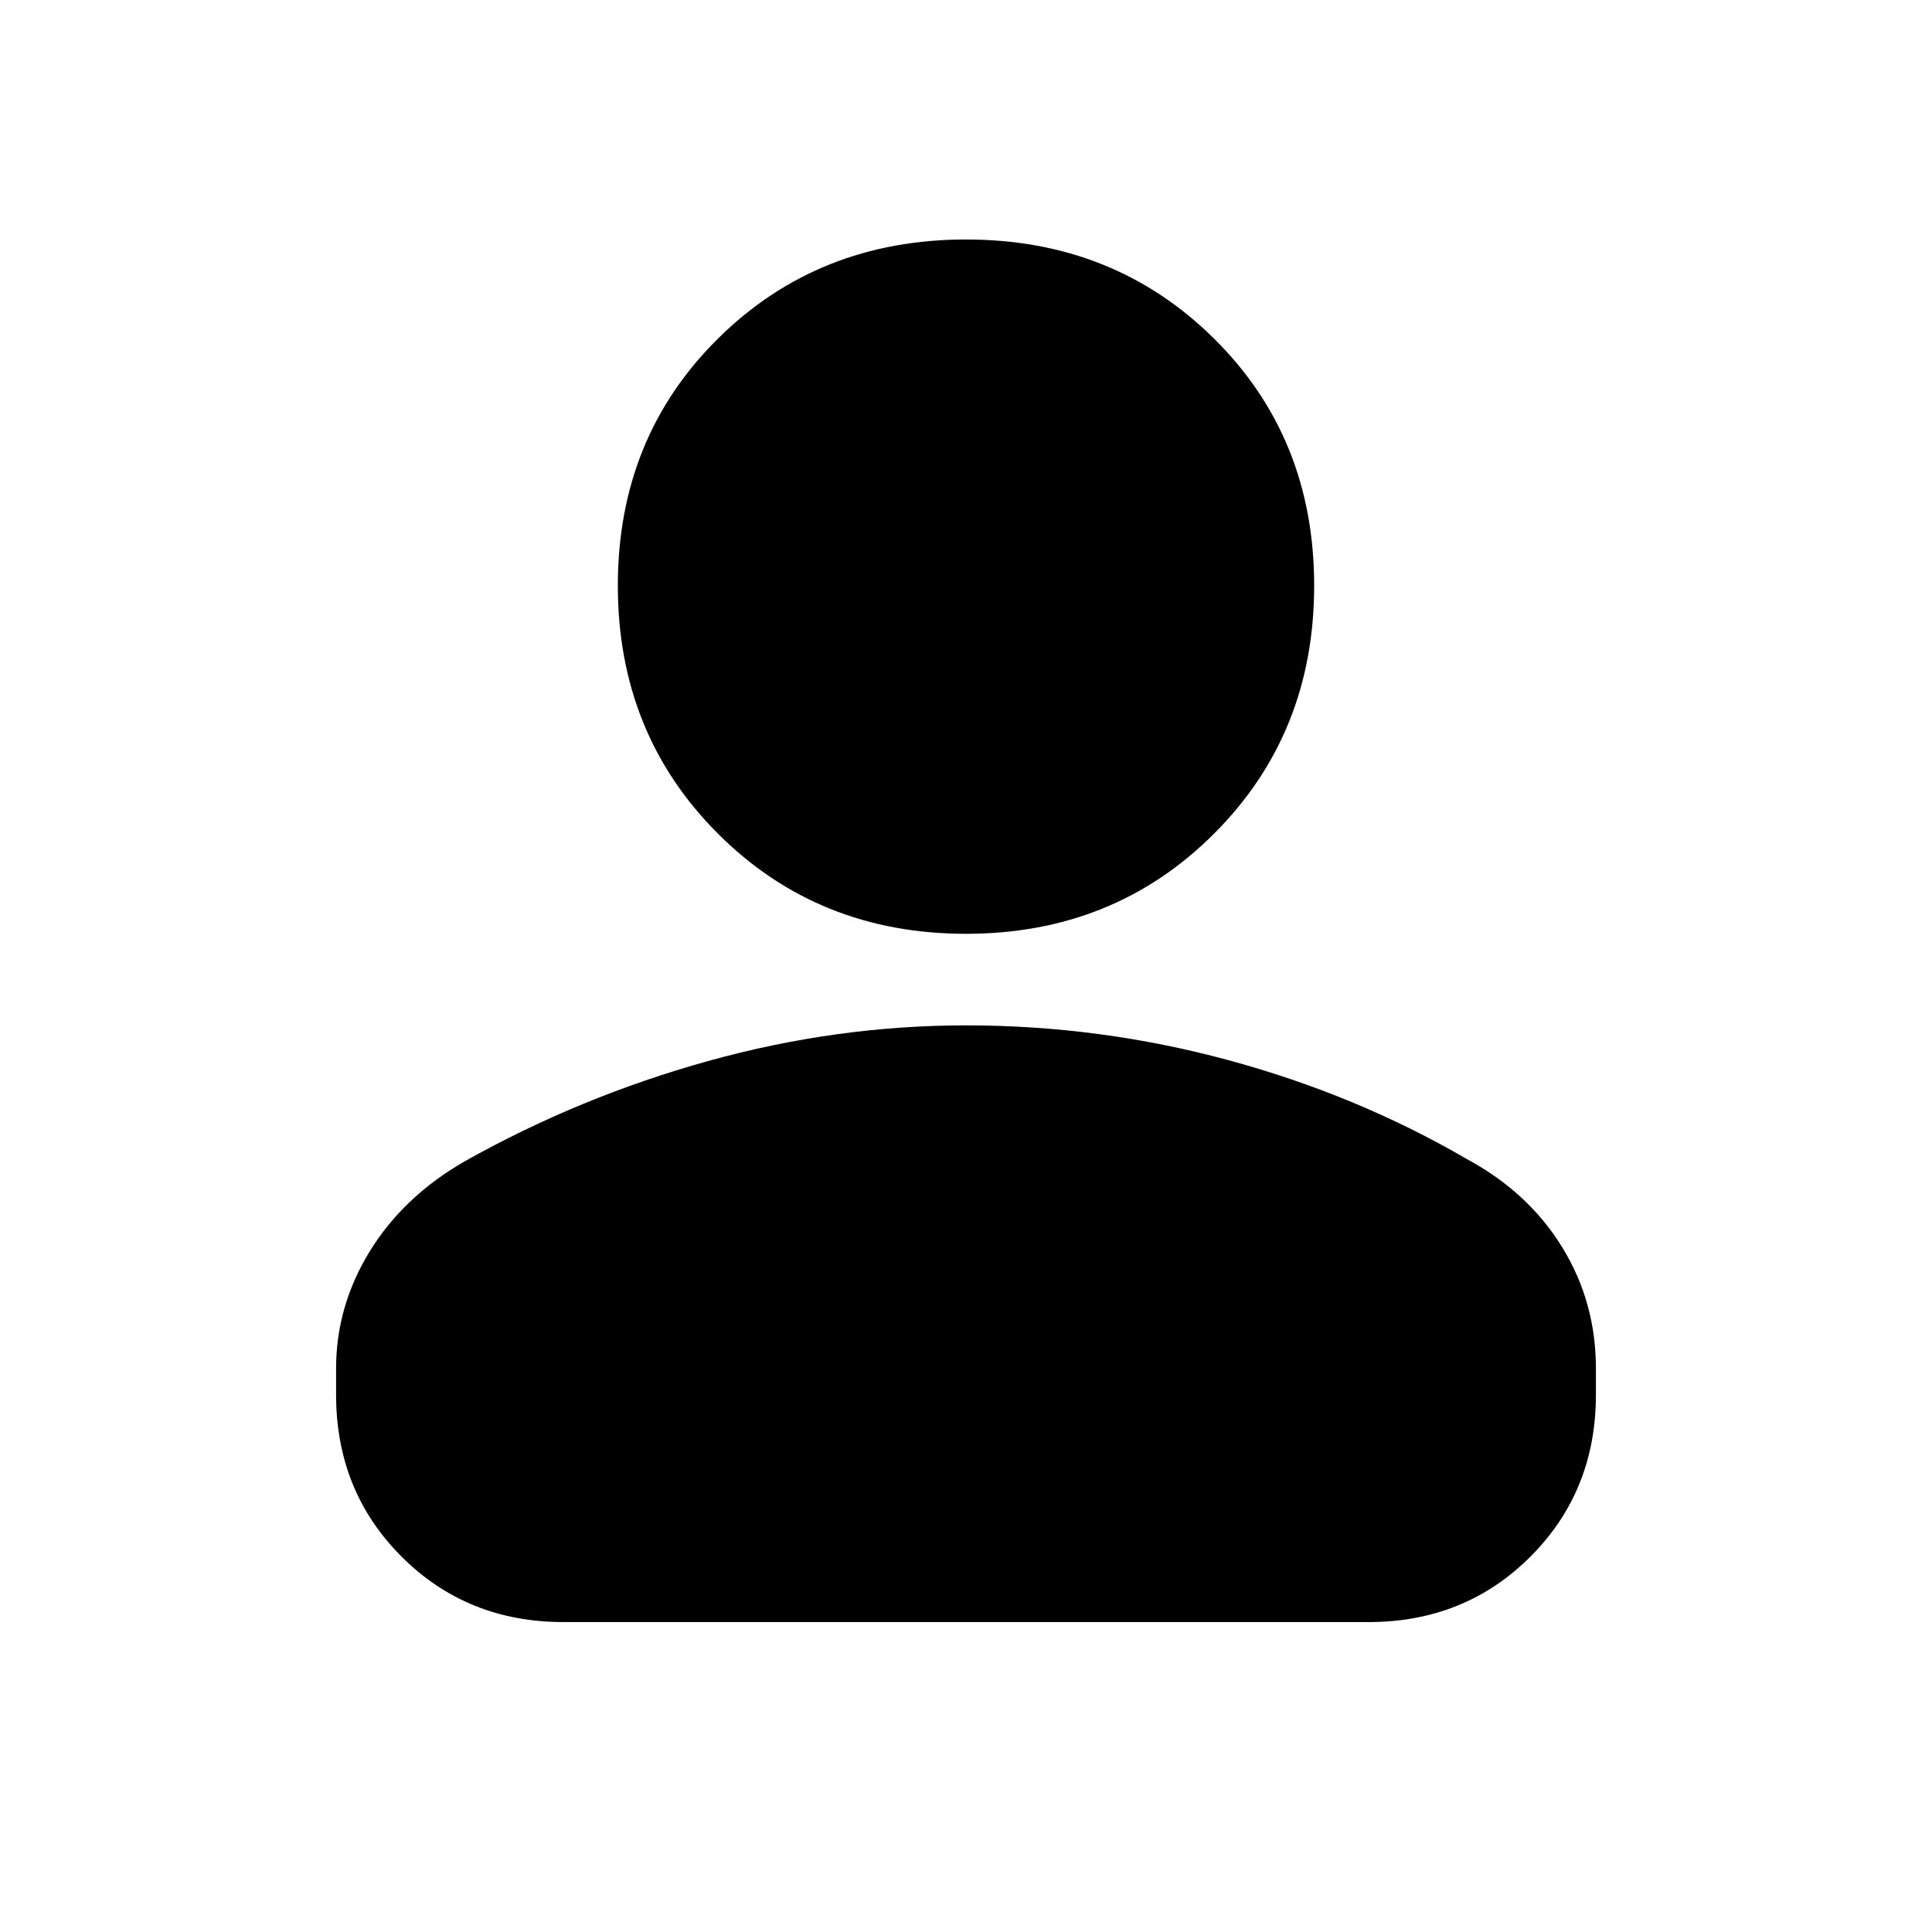<svg xmlns="http://www.w3.org/2000/svg" height="20" viewBox="0 -960 960 960" width="20"><path d="M480-496q-73.5 0-123.25-49.75T307-669q0-73.5 49.75-122.75T480-841q73.5 0 123.25 49.25T653-669q0 73.5-49.75 123.25T480-496ZM167-267v-13.03q0-30.97 16.75-58.22t47.27-44.76Q288-415 351.75-432.75 415.5-450.5 480-450.5q66.5 0 130.25 17.25t118.73 49.24q30.52 16.51 47.27 43.76Q793-313 793-280.03V-267q0 47.94-32.53 80.47T680-154H280q-47.94 0-80.47-32.53T167-267Z"/></svg>